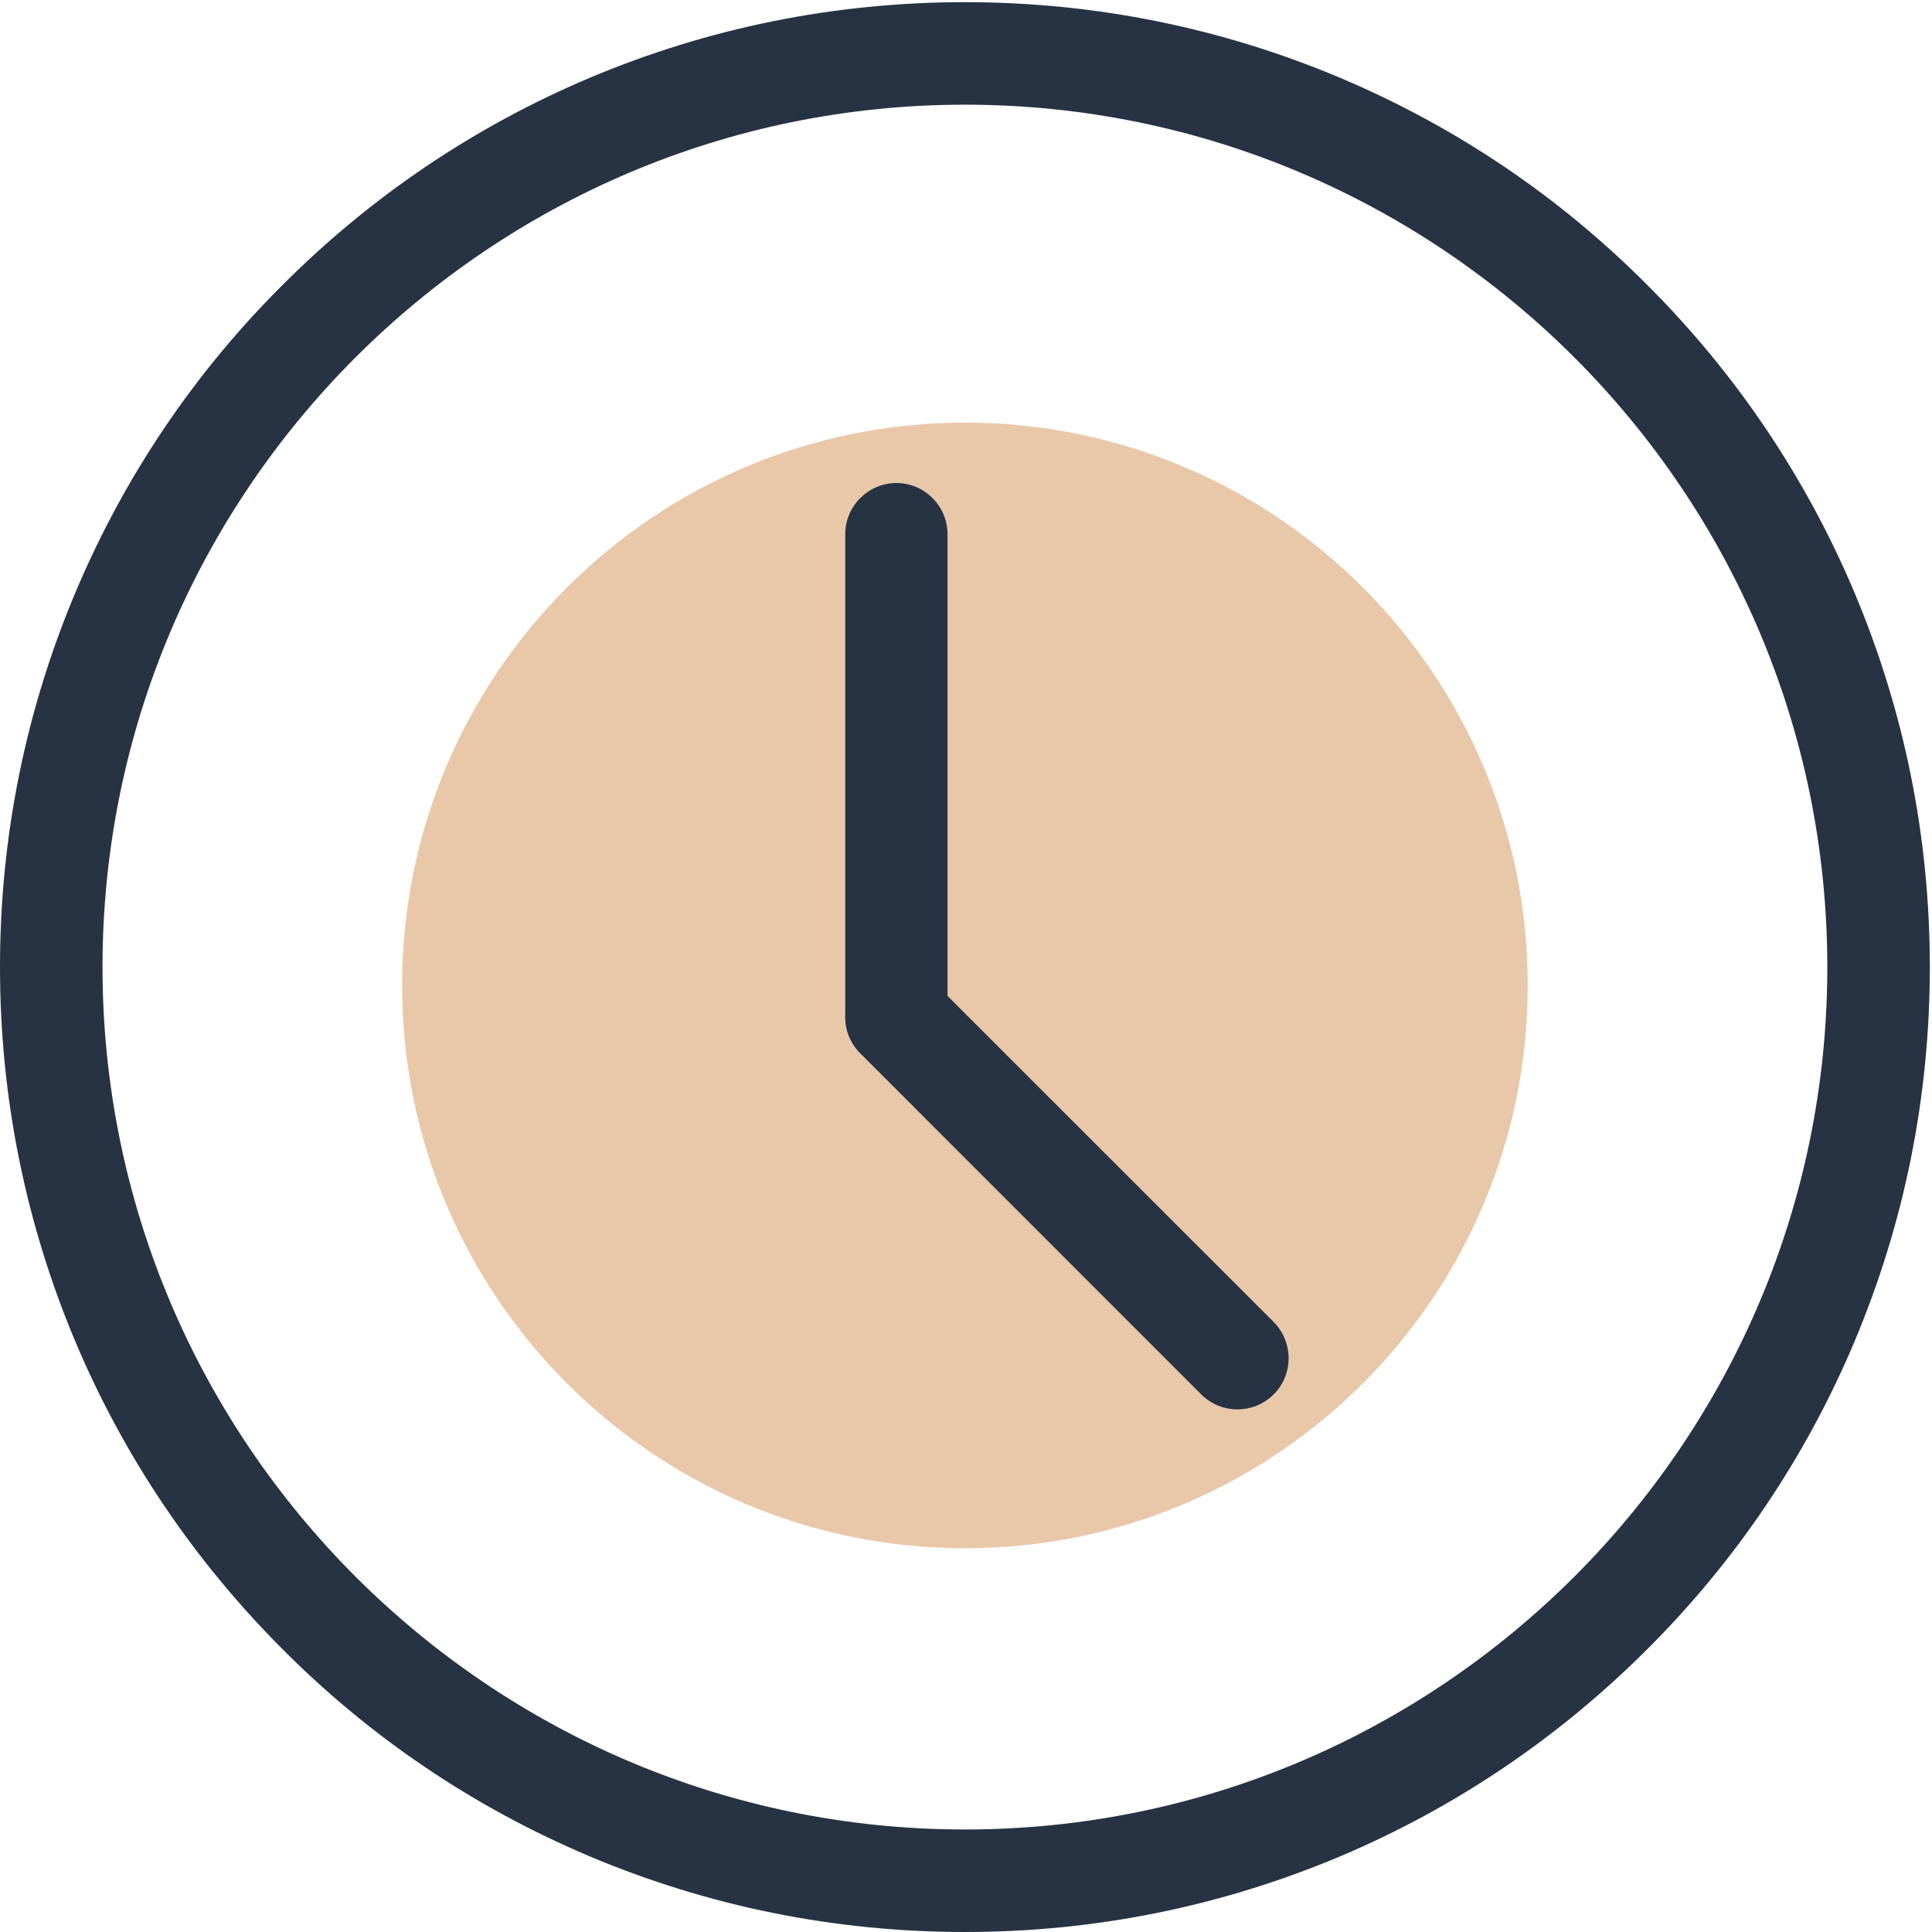 <?xml version="1.0" encoding="UTF-8"?>
<svg width="16px" height="16px" viewBox="0 0 16 16" version="1.1" xmlns="http://www.w3.org/2000/svg" xmlns:xlink="http://www.w3.org/1999/xlink">
    <!-- Generator: Sketch 50.2 (55047) - http://www.bohemiancoding.com/sketch -->
    <title>top_icon_time</title>
    <desc>Created with Sketch.</desc>
    <defs></defs>
    <g id="Page-1" stroke="none" stroke-width="1" fill="none" fill-rule="evenodd">
        <g id="Artboard-2-Copy-4" transform="translate(-1542, -435)">
            <g id="Group-7" transform="translate(1520, 368)">
                <g id="Group" transform="translate(20, 65)">
                    <g id="时间">
                        <g id="Group-15" transform="translate(2, 2)">
                            <path d="M7.991,16 C6.914,16 5.866,15.788 4.88,15.372 C3.928,14.969 3.073,14.394 2.341,13.659 C1.608,12.925 1.031,12.072 0.628,11.12 C0.212,10.134 0,9.088 0,8.009 C0,6.929 0.212,5.884 0.628,4.898 C1.031,3.946 1.606,3.091 2.341,2.359 C3.073,1.626 3.928,1.049 4.88,0.646 C5.866,0.23 6.912,0.018 7.991,0.018 C9.069,0.018 10.116,0.23 11.102,0.646 C12.054,1.049 12.909,1.624 13.641,2.359 C14.374,3.091 14.951,3.946 15.354,4.898 C15.77,5.884 15.982,6.929 15.982,8.009 C15.982,9.088 15.77,10.134 15.354,11.12 C14.951,12.072 14.376,12.926 13.641,13.659 C12.907,14.392 12.054,14.969 11.102,15.372 C10.116,15.788 9.069,16 7.991,16 Z M7.991,0.867 C4.052,0.867 0.849,4.071 0.849,8.009 C0.849,11.946 4.054,15.151 7.991,15.151 C11.929,15.151 15.133,11.946 15.133,8.009 C15.133,4.071 11.93,0.867 7.991,0.867 Z" id="Fill-1" fill="#273343"></path>
                            <path d="M3.33,8.161 C3.33,10.735 5.417,12.822 7.991,12.822 C10.565,12.822 12.652,10.735 12.652,8.161 C12.652,5.587 10.565,3.5 7.991,3.5 C5.417,3.5 3.33,5.587 3.33,8.161 Z" id="Fill-2" fill-opacity="0.5" fill="#D49256"></path>
                            <path d="M7.424,8.843 C7.191,8.843 7,8.651 7,8.419 L7,4.423 C7,4.191 7.191,4 7.424,4 C7.656,4 7.847,4.191 7.847,4.423 L7.847,8.419 C7.847,8.651 7.656,8.843 7.424,8.843 Z" id="Fill-3" fill="#273343"></path>
                            <path d="M10.548,11.548 C10.383,11.713 10.113,11.713 9.948,11.548 L7.124,8.723 C6.959,8.558 6.959,8.289 7.124,8.124 C7.289,7.959 7.559,7.959 7.723,8.124 L10.548,10.948 C10.713,11.115 10.713,11.383 10.548,11.548 Z" id="Fill-4" fill="#273343"></path>
                        </g>
                    </g>
                </g>
            </g>
        </g>
    </g>
</svg>